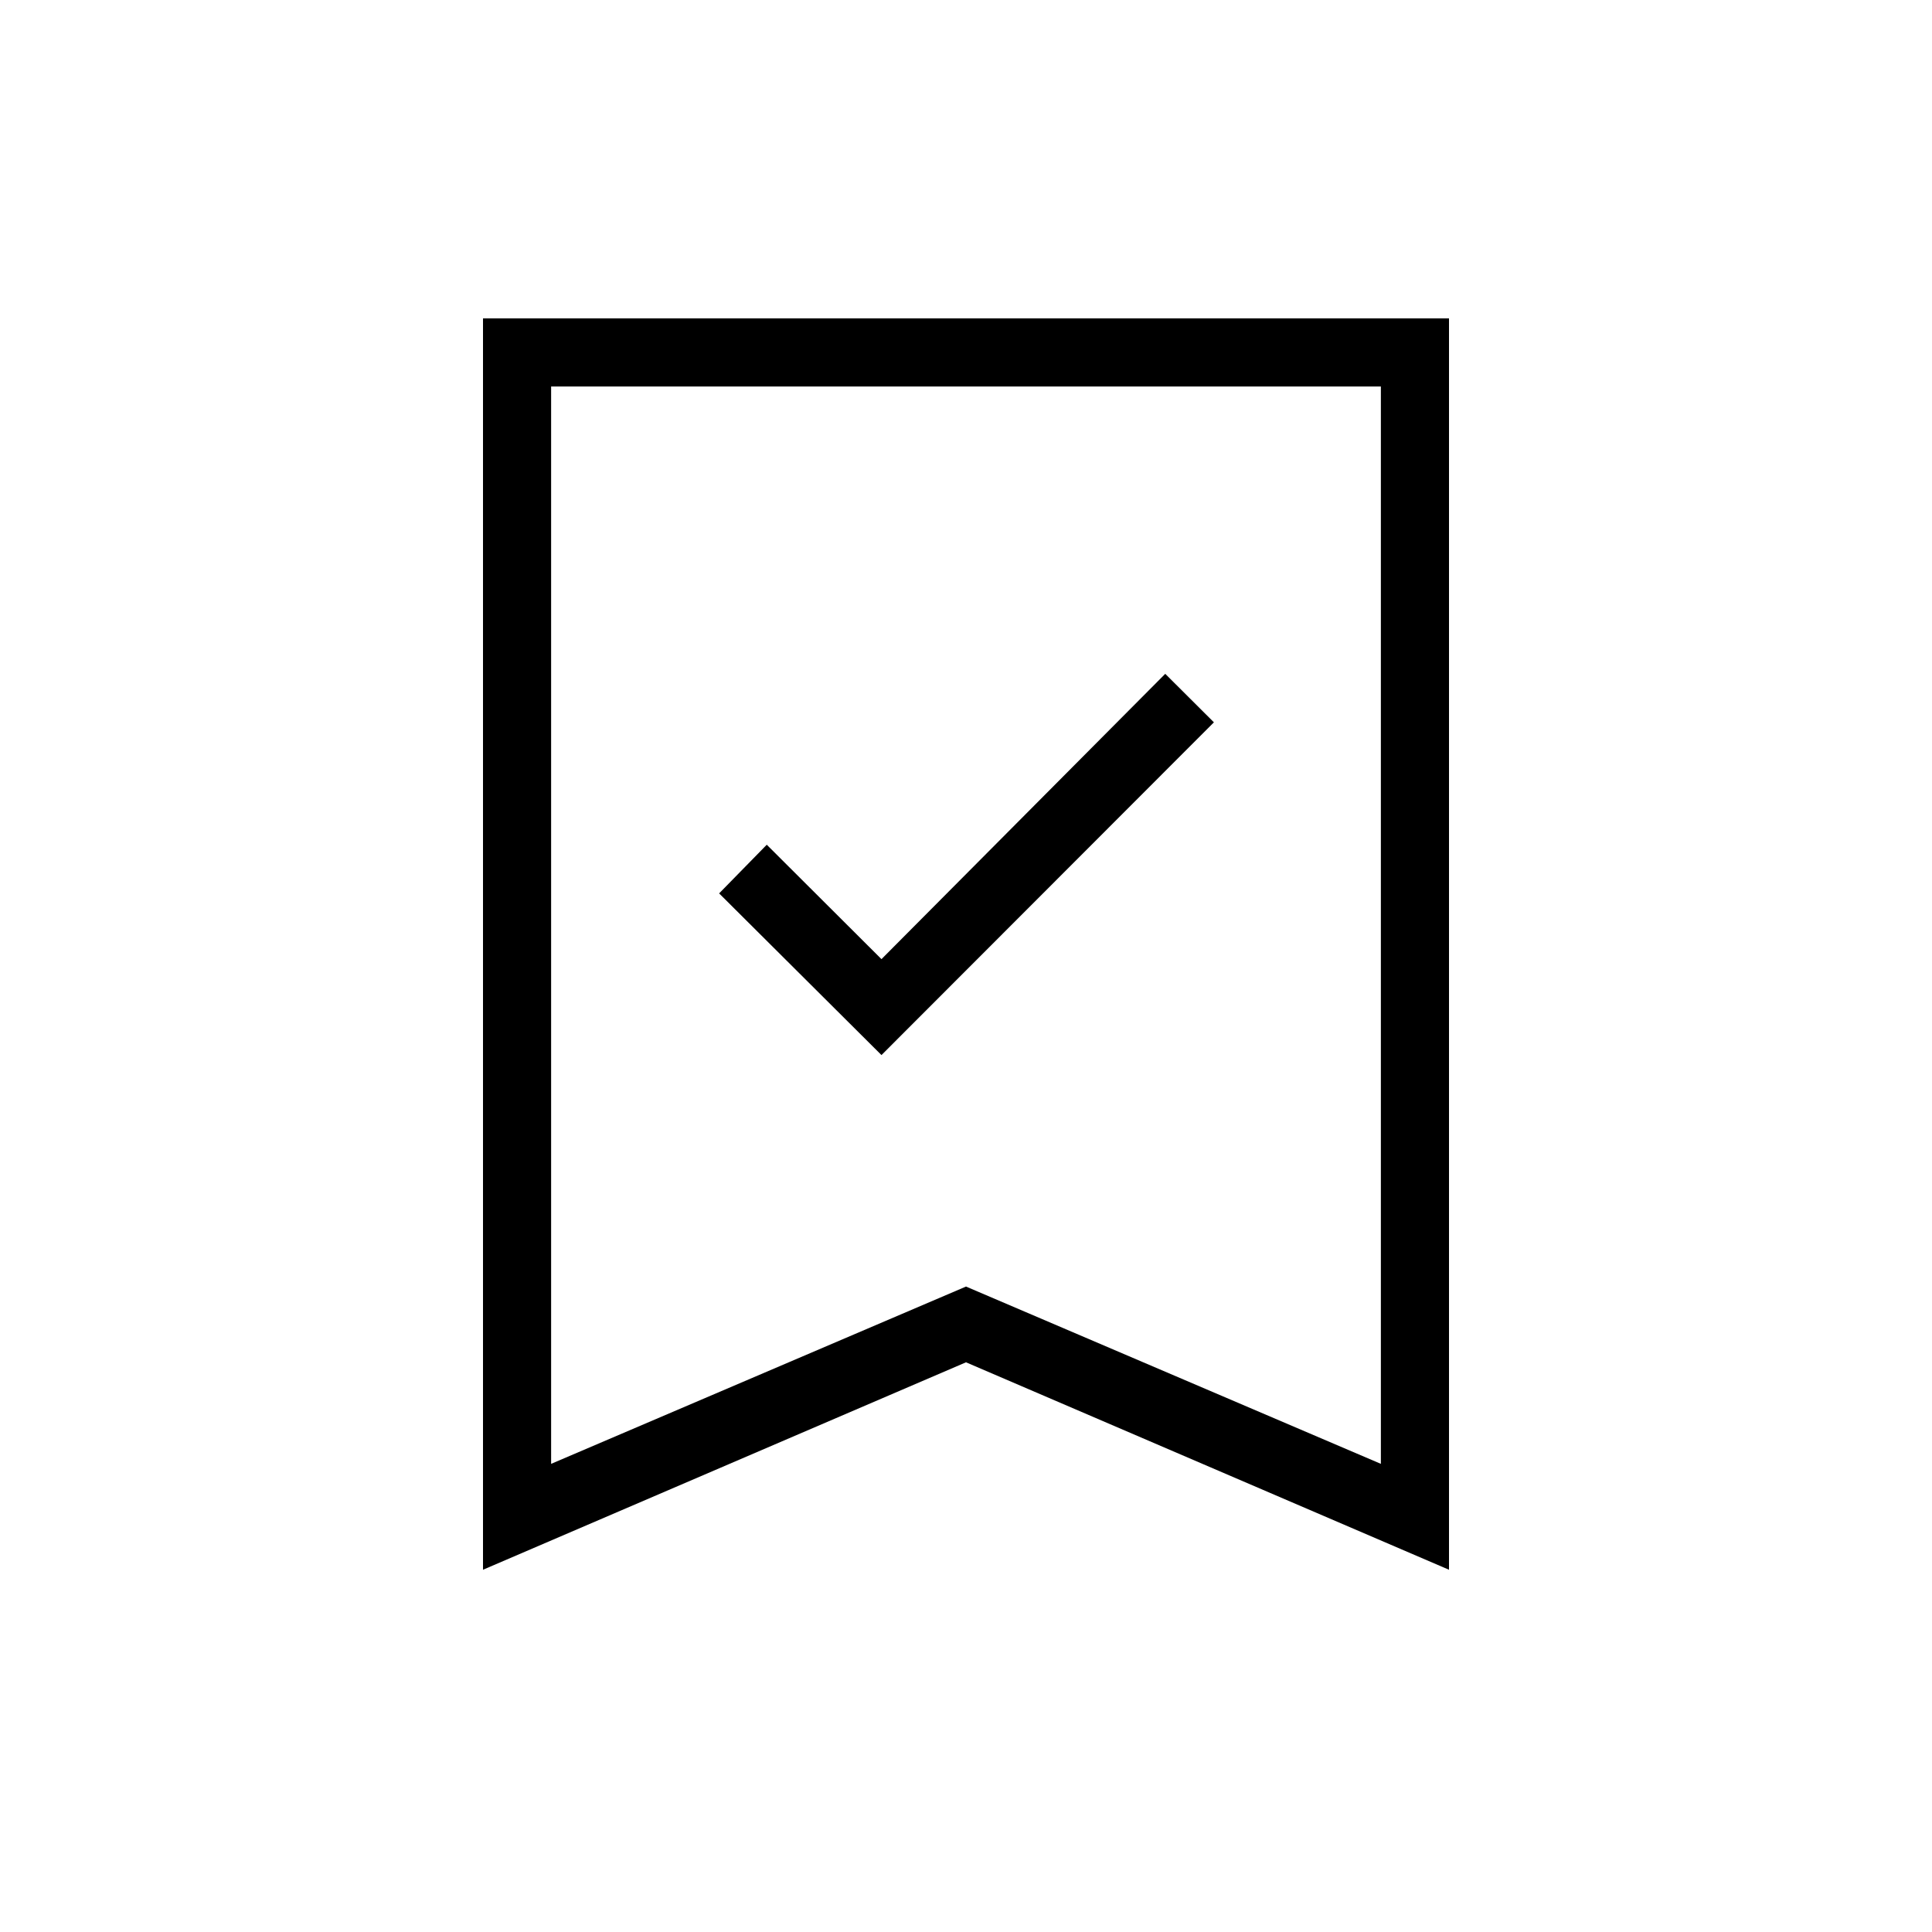 <svg xmlns="http://www.w3.org/2000/svg" height="40" viewBox="0 -960 960 960" width="40"><path d="m438-435.74 165.18-165.34-24.18-24.1-141 141.77-57-56.85-23.67 24.18L438-435.74ZM240-180v-621.8h480V-180L480-283.08 240-180Zm33.85-52.62L480-320.72l206.15 88.1v-535.33h-412.3v535.33Zm0-535.33h412.3-412.3Z"/></svg>